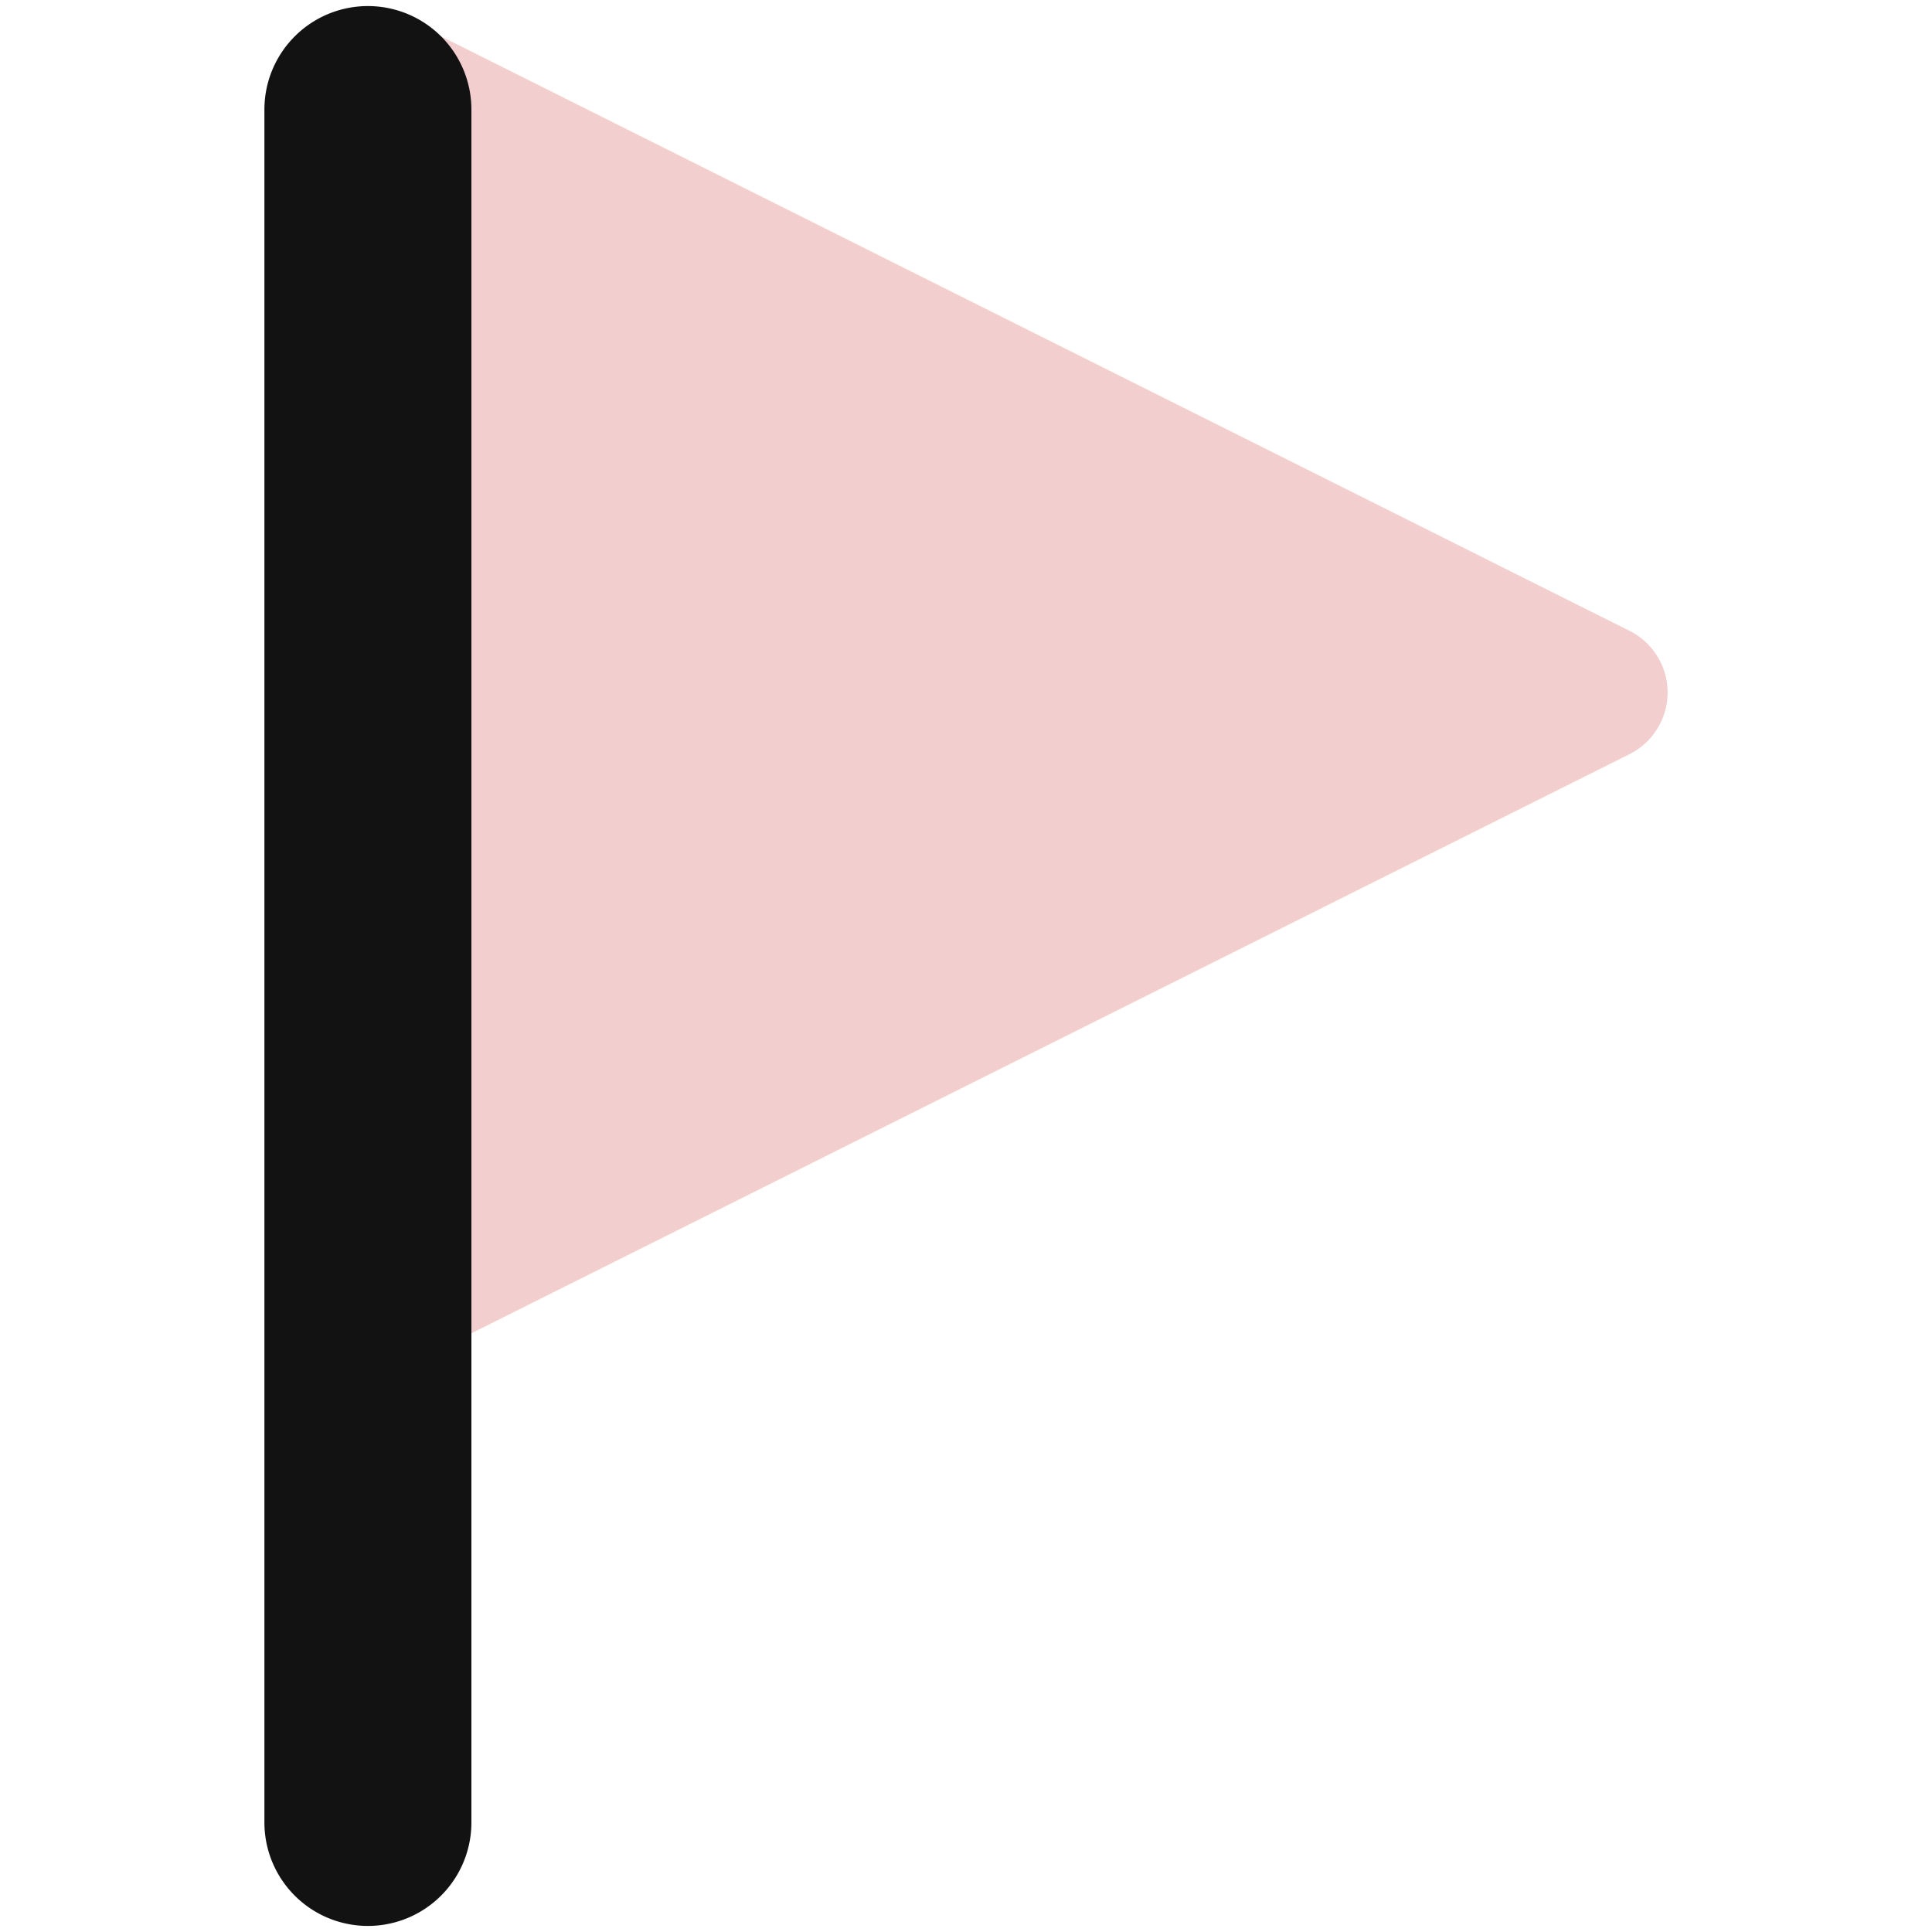 <svg xmlns="http://www.w3.org/2000/svg" fill="none" viewBox="0 0 14 14" id="Triangle-Flag--Streamline-Core" height="14" width="14"><desc>Triangle Flag Streamline Icon: https://streamlinehq.com</desc><g id="triangle-flag--navigation-map-maps-flag-gps-location-destination-goal"><path id="Union" fill="#f2cece" fill-rule="evenodd" d="M2.89 0.112a0.5 0.5 0 0 0 -0.448 0.894l0.224 0.112v7.8l-0.224 0.112a0.5 0.5 0 1 0 0.447 0.895l8.919 -4.46a0.5 0.5 0 0 0 0 -0.894L2.889 0.11Z" clip-rule="evenodd" stroke-width="1"></path><path id="Union_2" fill="#121212" fill-rule="evenodd" d="M2.666 0.044a0.75 0.75 0 0 1 0.75 0.75l0 12.412a0.75 0.75 0 0 1 -1.5 0l0 -12.412a0.75 0.75 0 0 1 0.75 -0.75Z" clip-rule="evenodd" stroke-width="1"></path></g></svg>